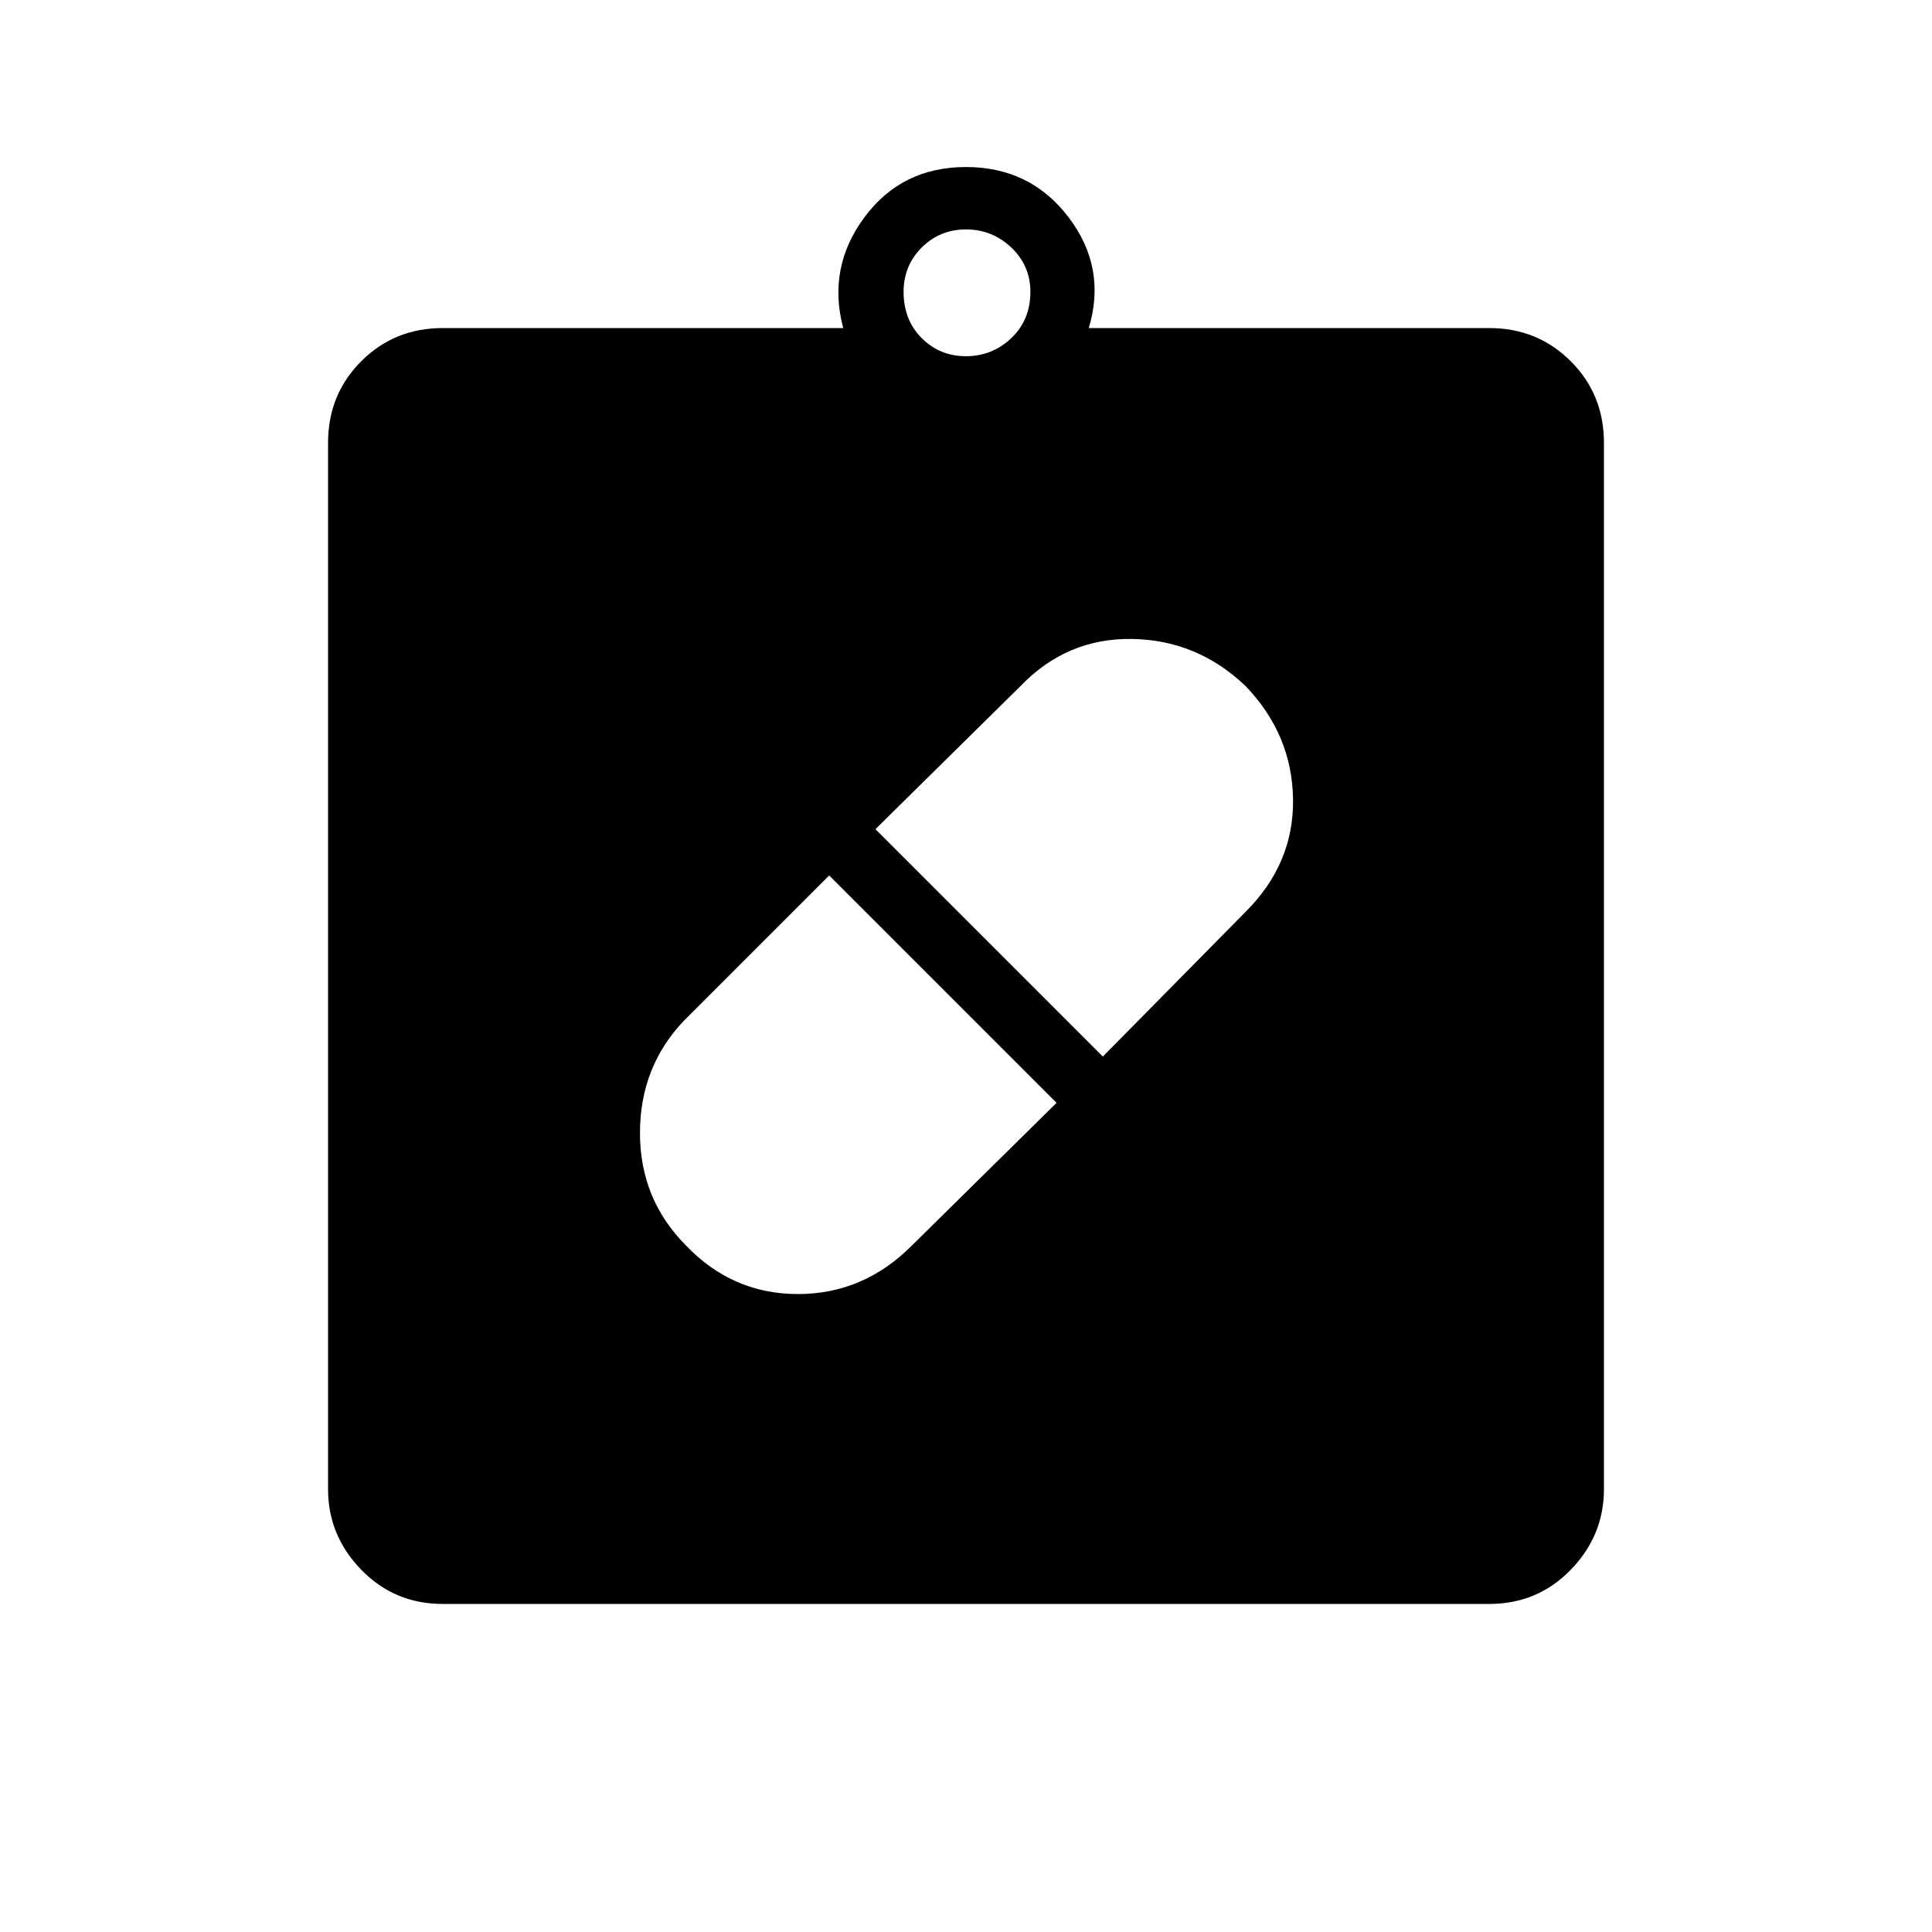 <svg xmlns="http://www.w3.org/2000/svg" height="40" width="40"><path d="M14.208 25.792q.959 1 2.313 1t2.354-1l3-2.959-4.708-4.708-3 3q-.917.958-.917 2.333 0 1.375.958 2.334Zm11.584-11.584q-1-.958-2.354-.979-1.355-.021-2.313.979l-3 2.959 4.708 4.708 2.959-3q1-1 .979-2.333-.021-1.334-.979-2.334Zm-16.625 19q-1 0-1.688-.708-.687-.708-.687-1.667V9.167q0-1 .687-1.688.688-.687 1.688-.687h8.291q-.333-1.25.438-2.292.771-1.042 2.104-1.042 1.333 0 2.125 1.042t.417 2.292h8.291q1 0 1.688.687.687.688.687 1.688v21.666q0 .959-.687 1.667-.688.708-1.688.708ZM20 7.375q.542 0 .938-.375.395-.375.395-.958 0-.542-.395-.917-.396-.375-.938-.375-.542 0-.917.375t-.375.917q0 .583.375.958t.917.375Z"/></svg>